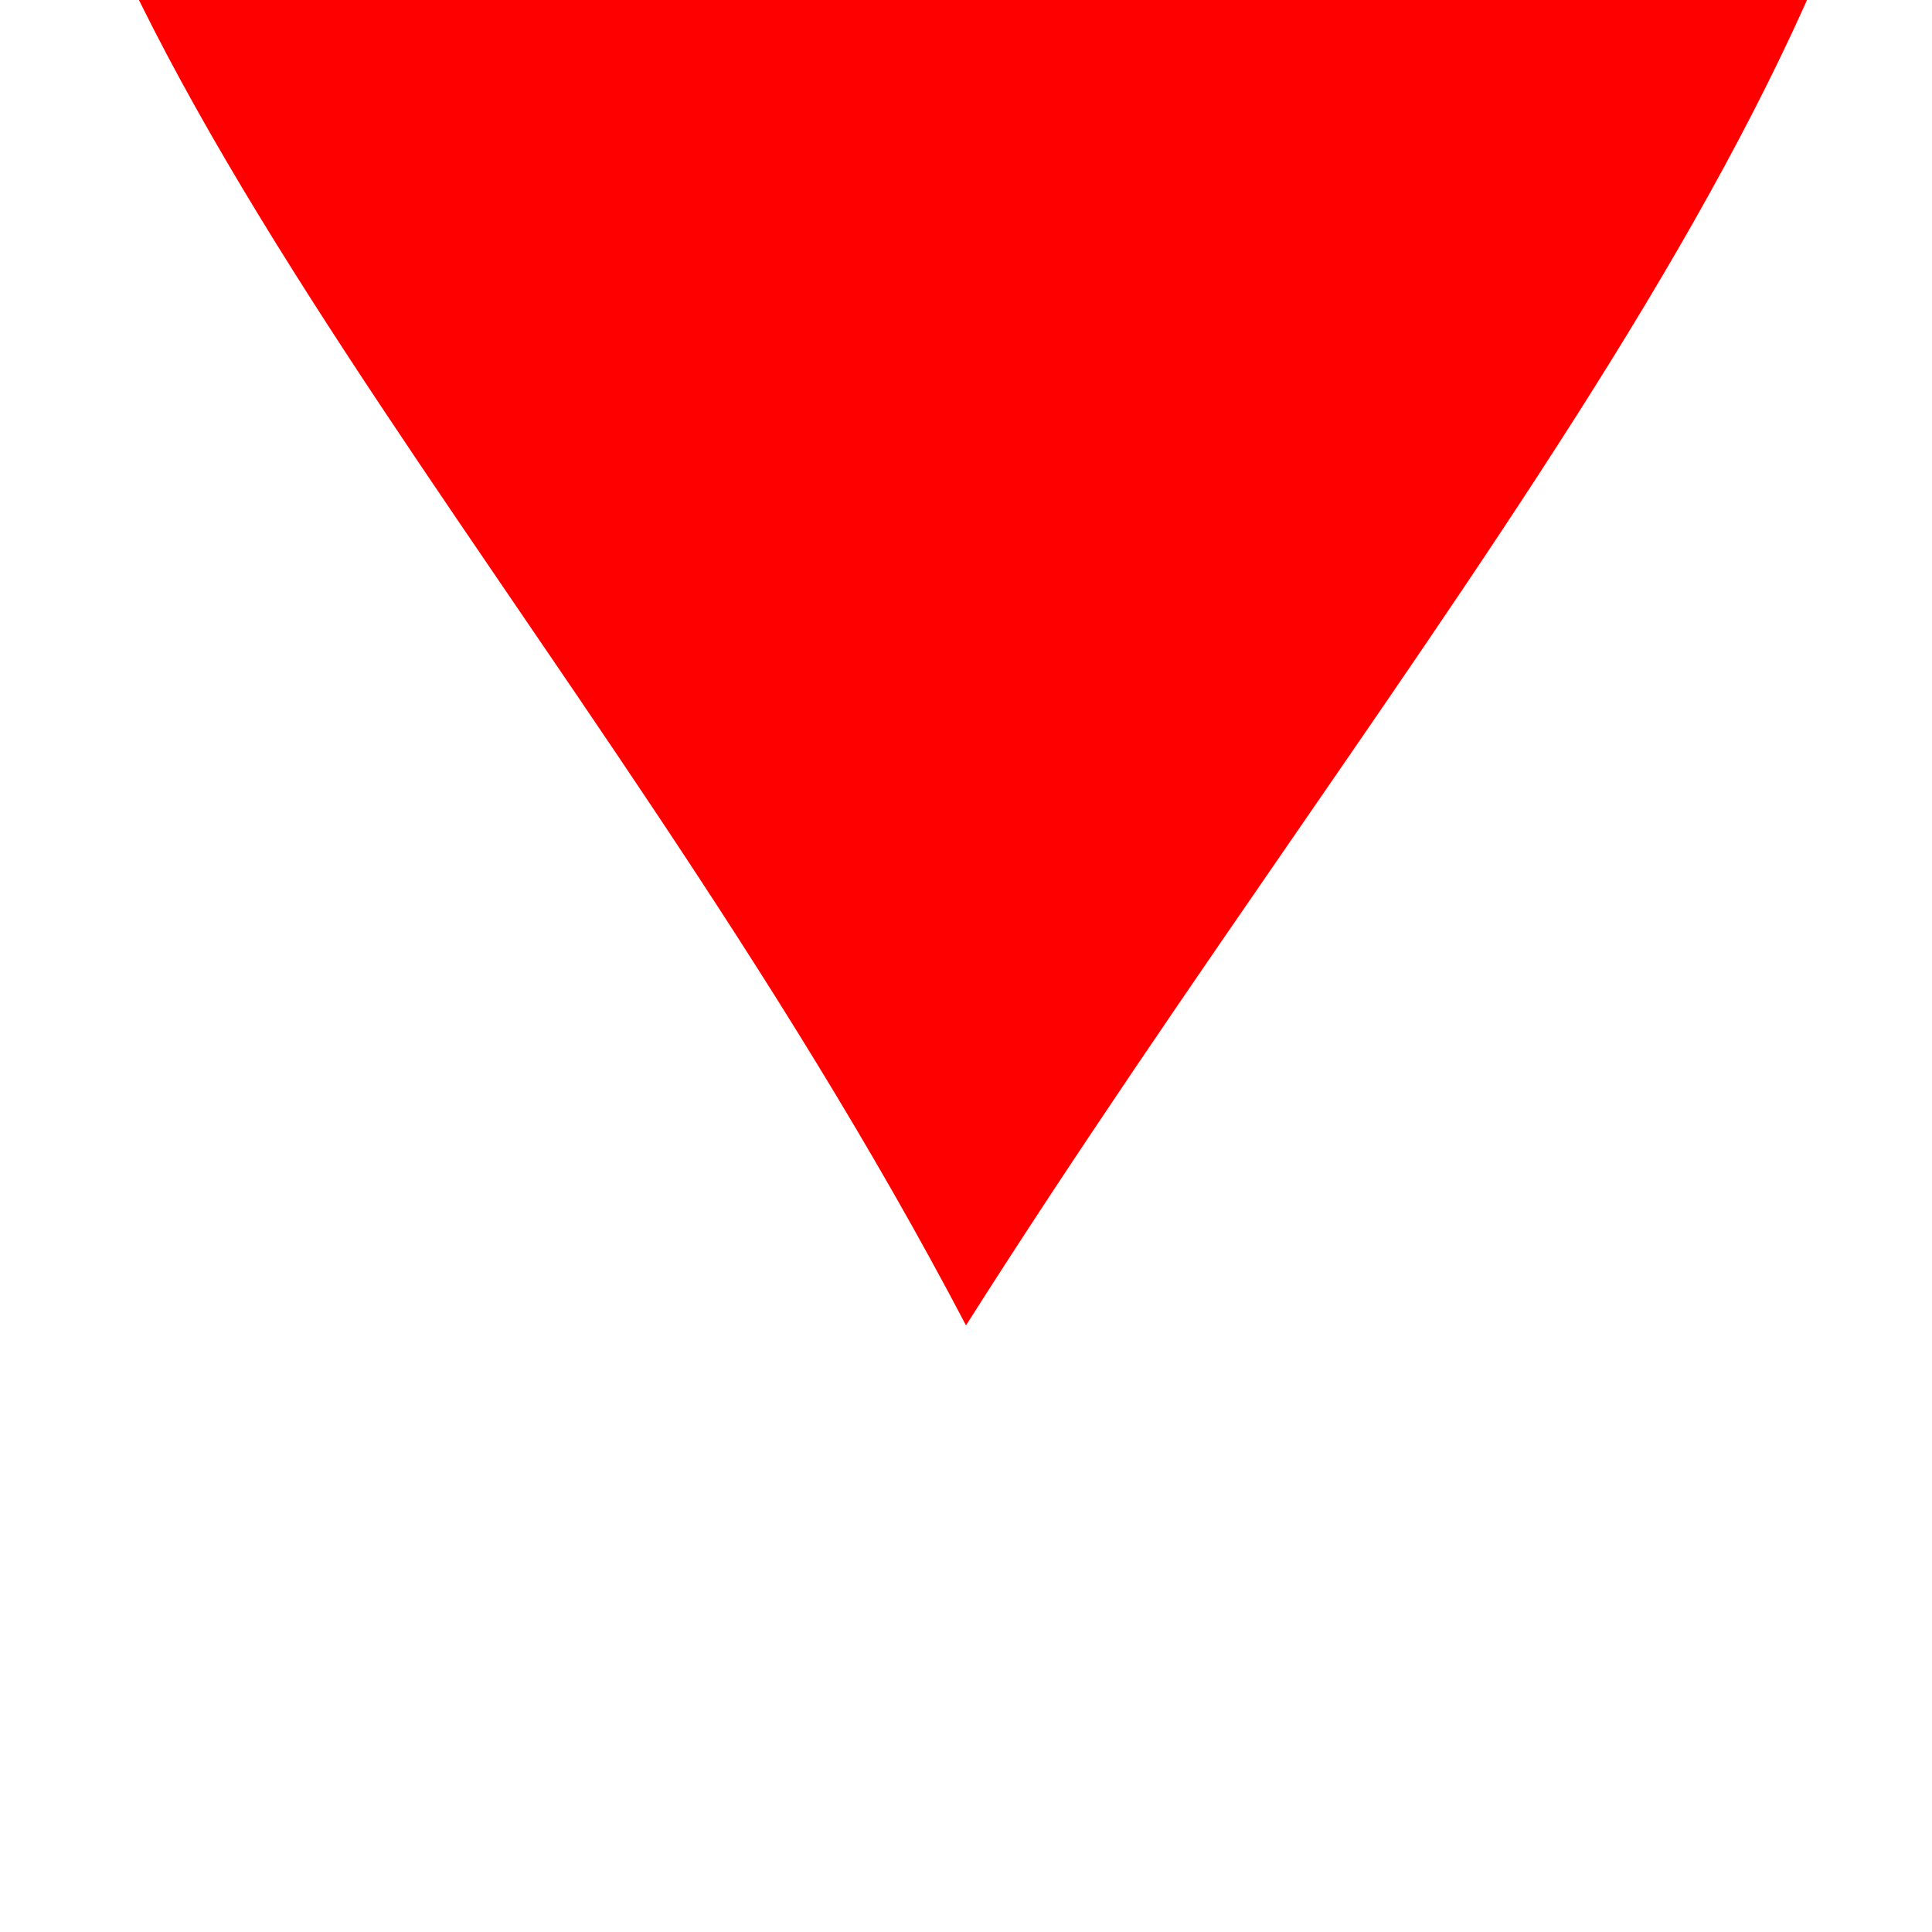 <?xml version="1.0" encoding="UTF-8" standalone="no"?>
<!-- Created with Inkscape (http://www.inkscape.org/) -->

<svg
   xmlns:dc="http://purl.org/dc/elements/1.1/"
   xmlns:cc="http://creativecommons.org/ns#"
   xmlns:rdf="http://www.w3.org/1999/02/22-rdf-syntax-ns#"
   xmlns:svg="http://www.w3.org/2000/svg"
   xmlns="http://www.w3.org/2000/svg"
   xmlns:sodipodi="http://sodipodi.sourceforge.net/DTD/sodipodi-0.dtd"
   xmlns:inkscape="http://www.inkscape.org/namespaces/inkscape"
   id="svg2"
   sodipodi:docname="Drop.svg"
   viewBox="0 0 32 32"
   version="1.1"
   inkscape:version="0.91 r13725"
   width="32"
   height="32">
  <defs
     id="defs8" />
  <sodipodi:namedview
     id="base"
     bordercolor="#666666"
     inkscape:pageshadow="2"
     inkscape:window-y="32"
     fit-margin-left="0"
     pagecolor="#ffffff"
     inkscape:window-height="1019"
     inkscape:window-maximized="1"
     inkscape:zoom="15.788462"
     inkscape:window-x="0"
     showgrid="false"
     borderopacity="1.0"
     inkscape:current-layer="layer1"
     inkscape:cx="-2.1308419"
     inkscape:cy="19.66626"
     fit-margin-top="0"
     fit-margin-right="0"
     fit-margin-bottom="0"
     inkscape:window-width="1791"
     inkscape:pageopacity="0.0"
     inkscape:document-units="px"
     showguides="false" />
  <g
     id="layer1"
     inkscape:label="Layer 1"
     inkscape:groupmode="layer"
     transform="translate(-27.762,-59.22)">
    <path
       id="path2985"
       style="color:#000000;fill:#ff0000"
       d="m 59.651,51.269 c 0,8.775 -8.558,18.348 -15.889,29.903 C 37.515,69.255 27.874,60.043 27.874,51.268 c 0,-8.775 7.114,-15.889 15.889,-15.889 8.775,0 15.889,7.114 15.889,15.889 z"
       inkscape:export-ydpi="76.5625"
       sodipodi:nodetypes="scssss"
       inkscape:export-filename="/Users/pat/sites/clftw/sblangmap/reveal.js/img/marker.png"
       inkscape:connector-curvature="0"
       inkscape:export-xdpi="76.5625" />
  </g>
</svg>
